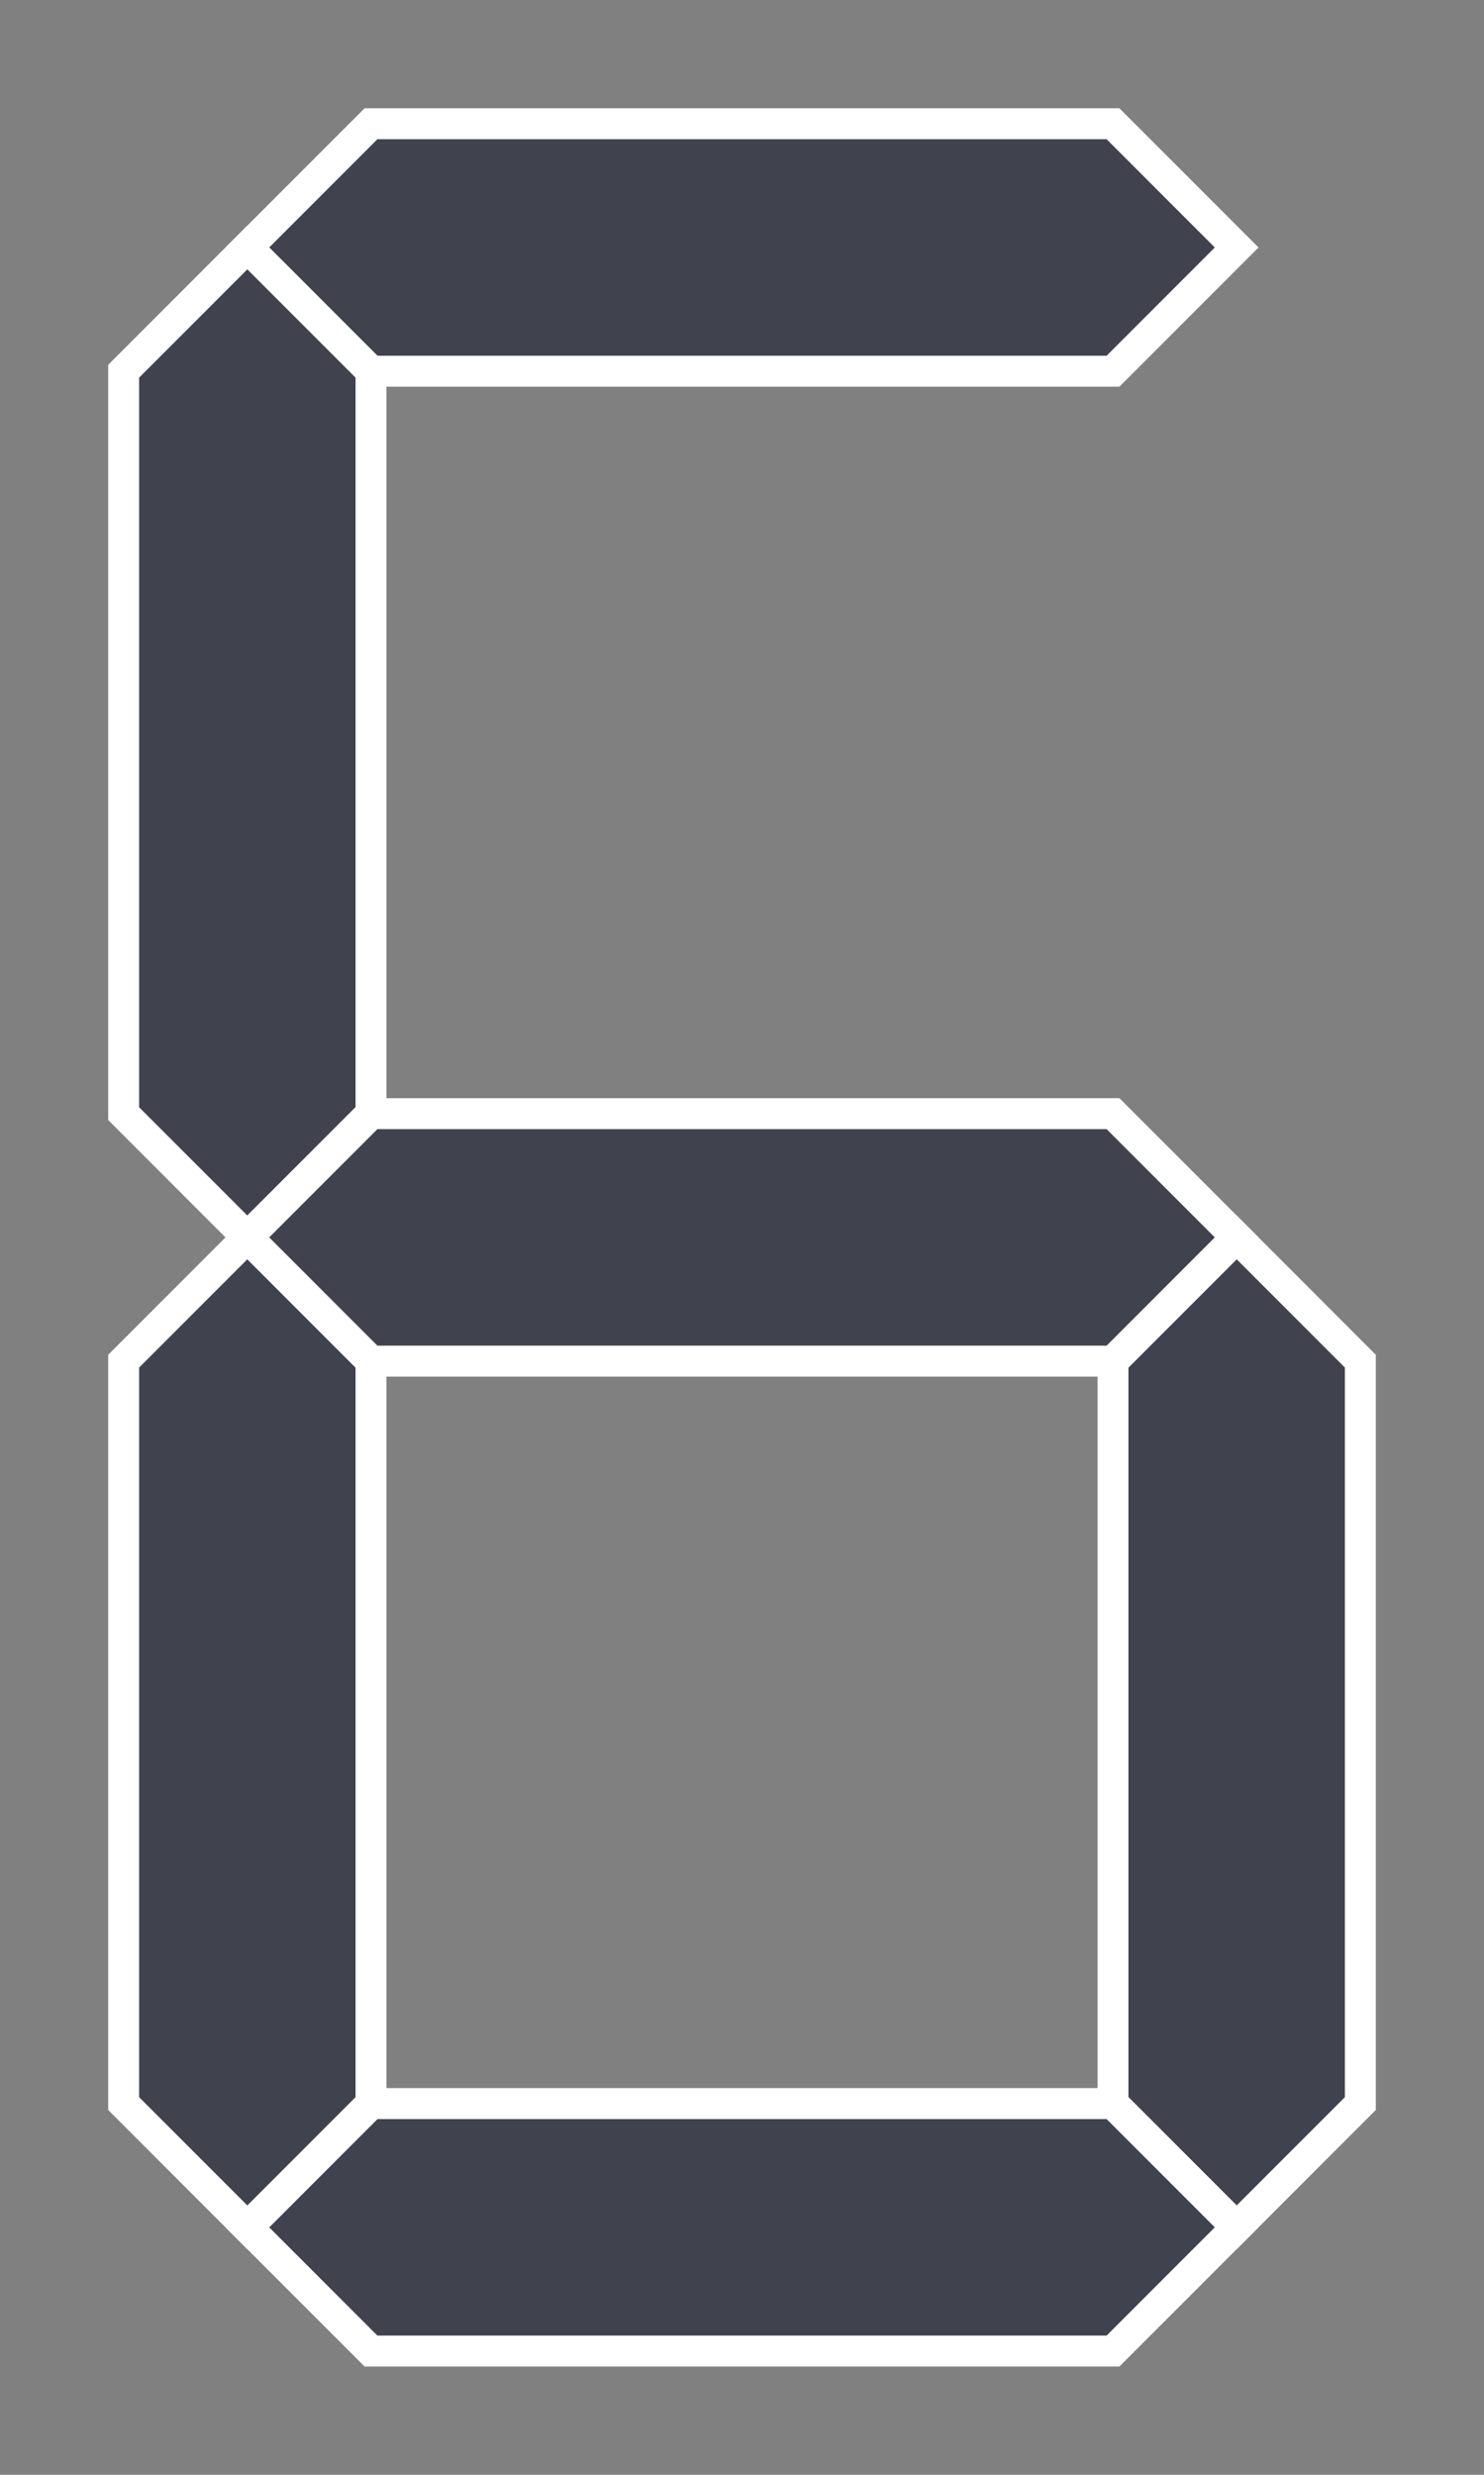 <svg xmlns="http://www.w3.org/2000/svg" width="192px" height="320px" viewBox="-1 -1 12 20"><rect x="-1" y="-1" width="12" height="20" fill="#808080" stroke="none"/>&#xA;&#xA;<g id="abcdefg" style="fill-rule:evenodd; stroke:#FFFFFF; stroke-width:0.25; stroke-opacity:1; stroke-linecap:butt; stroke-linejoin:miter;">&#xA;  &#xA;  &#xA;  &#xA;  &#xA;  &#xA;  &#xA;  &#xA;<polygon id="a" points=" 1, 1  2, 0  8, 0  9, 1  8, 2  2, 2" fill="#40434e" fill-opacity="1" stroke-opacity="1"></polygon><polygon id="b" points=" 9, 1 10, 2 10, 8  9, 9  8, 8  8, 2" fill="#000000" fill-opacity="0" stroke-opacity="0"></polygon><polygon id="c" points=" 9, 9 10,10 10,16  9,17  8,16  8,10" fill="#40434e" fill-opacity="1" stroke-opacity="1"></polygon><polygon id="d" points=" 9,17  8,18  2,18  1,17  2,16  8,16" fill="#40434e" fill-opacity="1" stroke-opacity="1"></polygon><polygon id="e" points=" 1,17  0,16  0,10  1, 9  2,10  2,16" fill="#40434e" fill-opacity="1" stroke-opacity="1"></polygon><polygon id="f" points=" 1, 9  0, 8  0, 2  1, 1  2, 2  2, 8" fill="#40434e" fill-opacity="1" stroke-opacity="1"></polygon><polygon id="g" points=" 1, 9  2, 8  8, 8  9, 9  8,10  2,10" fill="#40434e" fill-opacity="1" stroke-opacity="1"></polygon></g></svg>